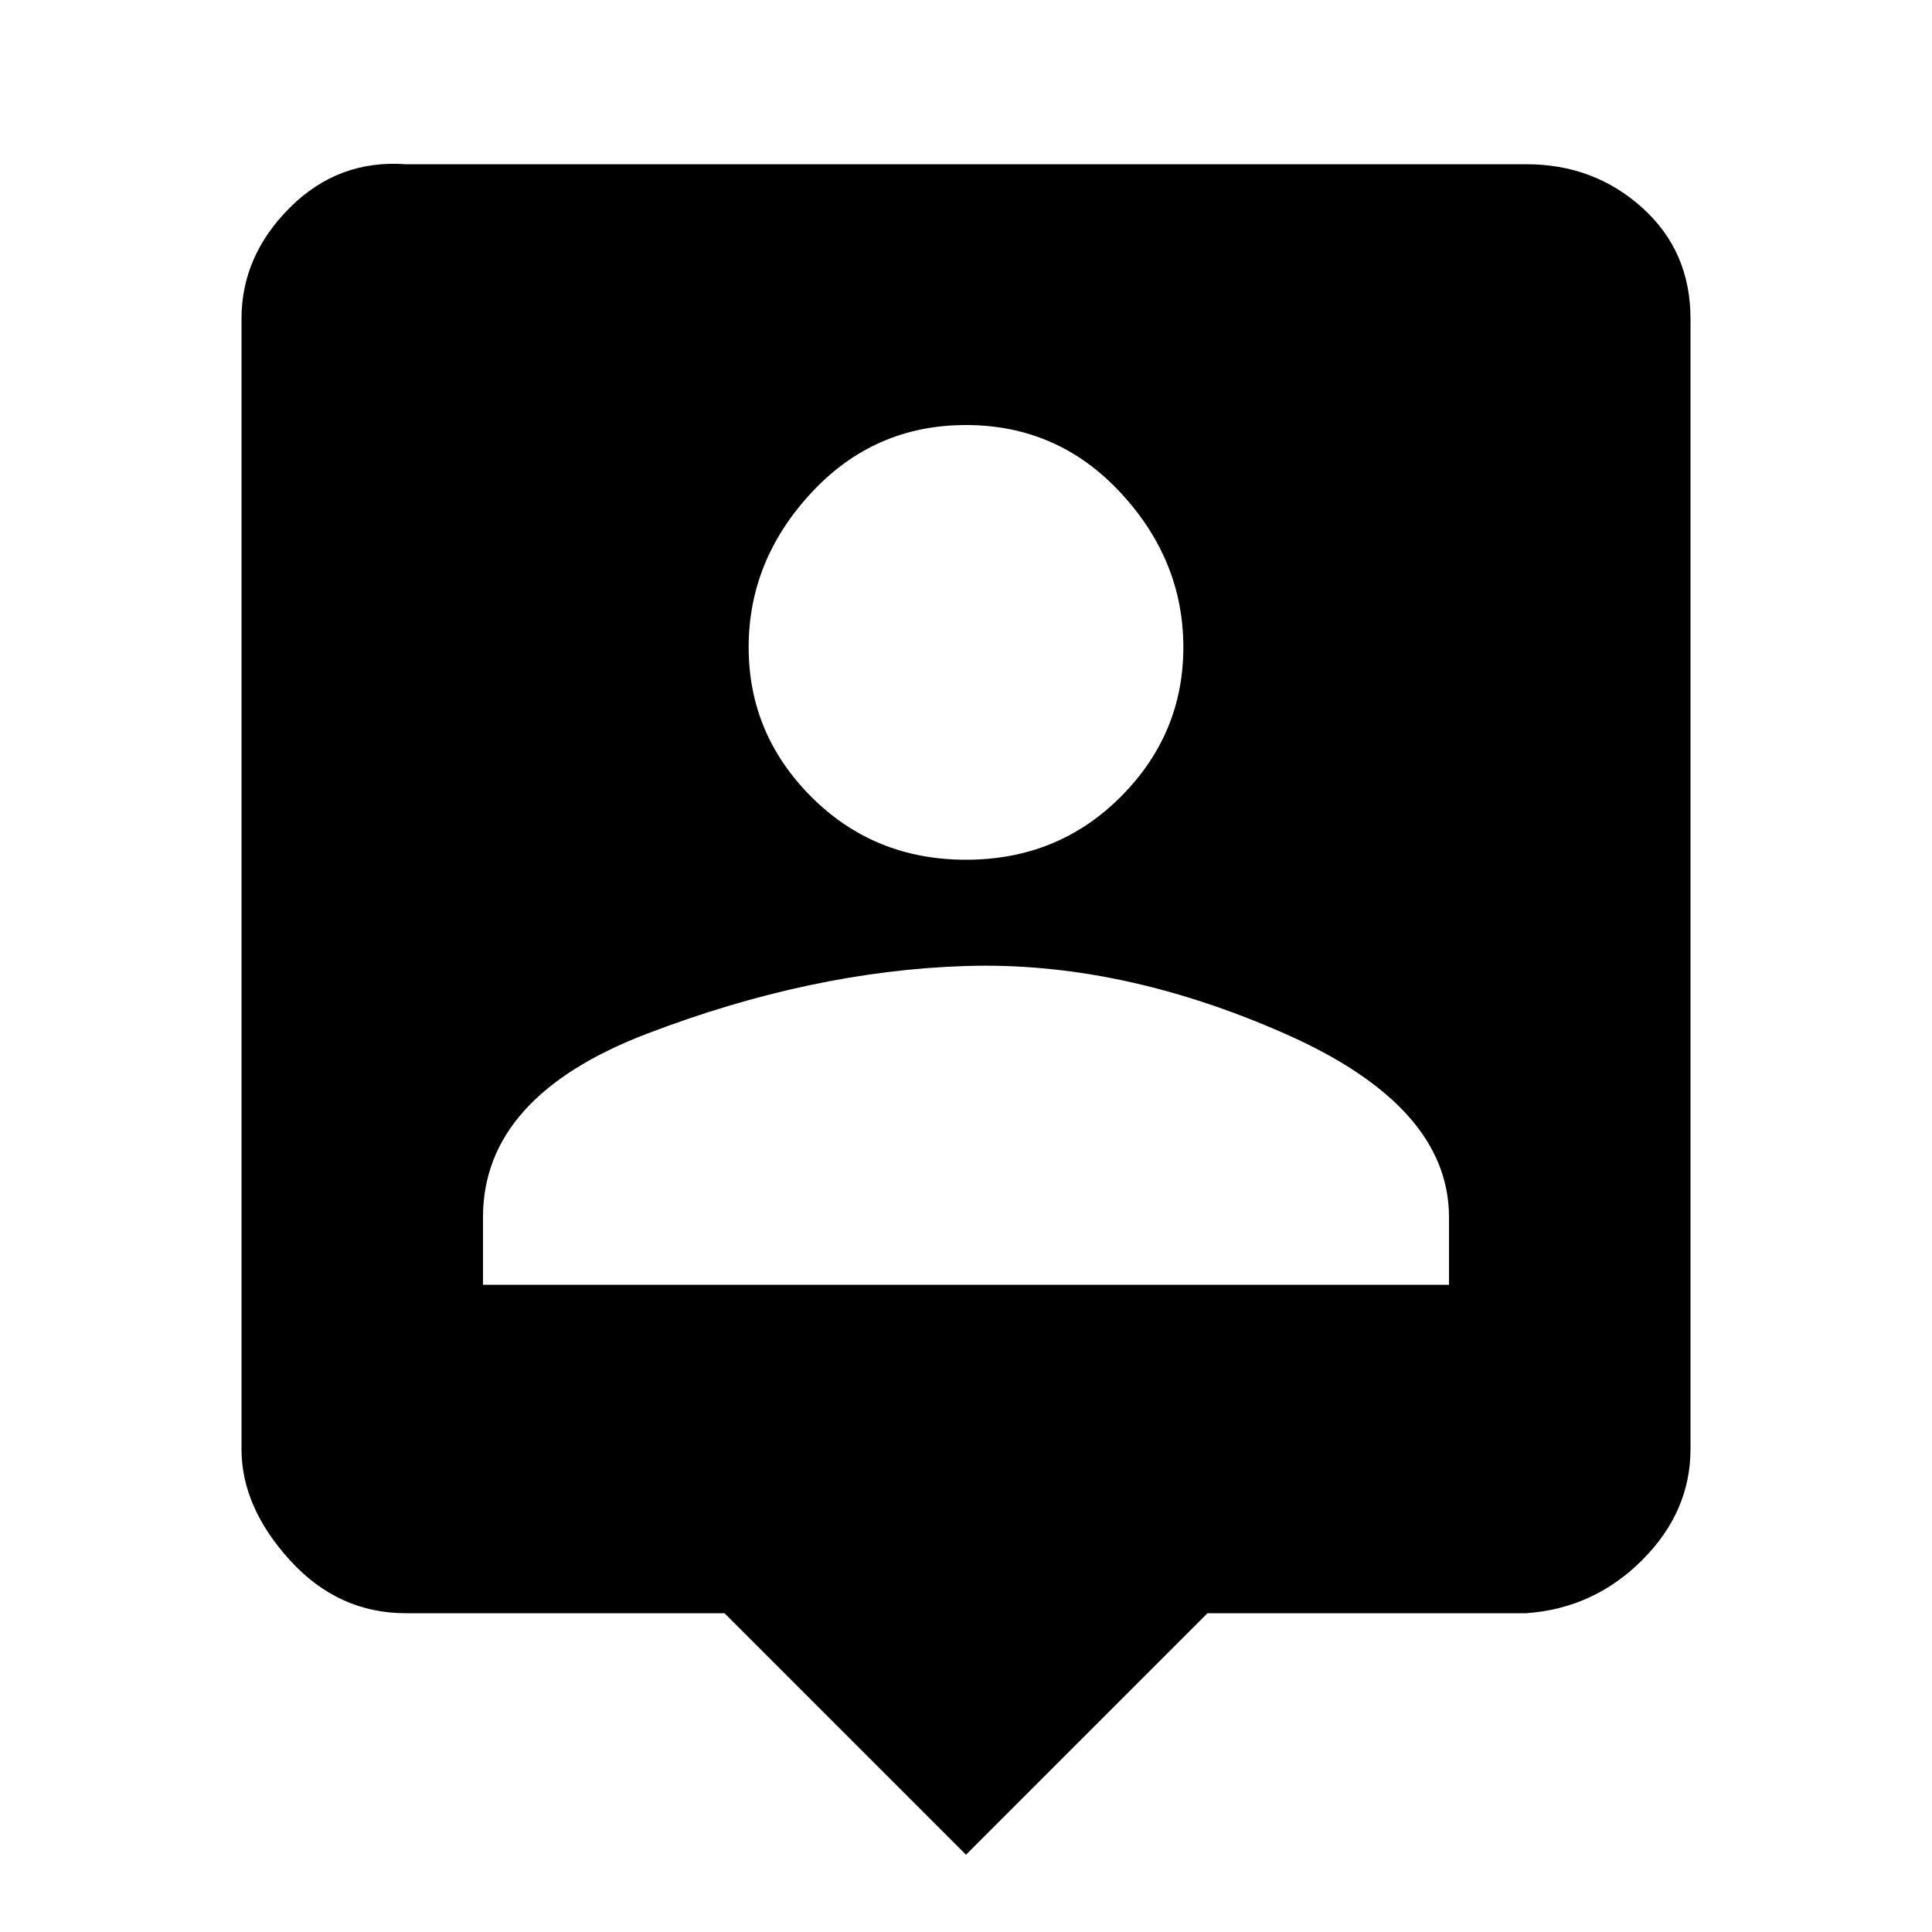 <?xml version="1.0"?><svg xmlns="http://www.w3.org/2000/svg" width="40" height="40" viewBox="0 0 40 40"><path d="m30 26.6v-1.4q0-2.3-3.4-3.8t-6.6-1.4-6.6 1.4-3.4 3.8v1.4h20z m-10-17.8q-1.9 0-3.2 1.4t-1.3 3.2 1.3 3.1 3.2 1.3 3.2-1.3 1.3-3.1-1.3-3.2-3.2-1.4z m11.6-5.4q1.4 0 2.4 0.9t1 2.3v23.4q0 1.3-1 2.3t-2.4 1.1h-6.6l-5 5-5-5h-6.6q-1.4 0-2.4-1.1t-1-2.3v-23.4q0-1.3 1-2.3t2.4-0.9h23.2z"></path></svg>